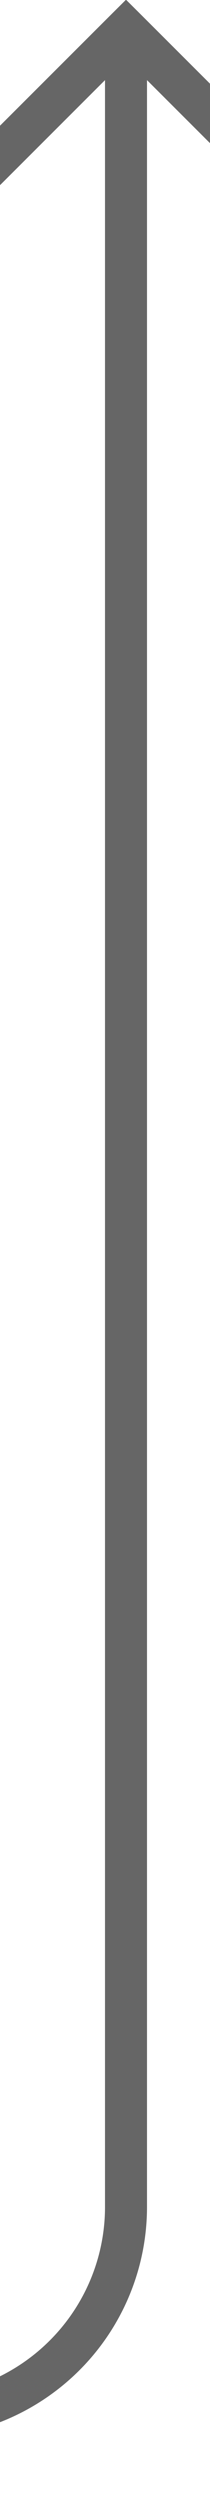 ﻿<?xml version="1.0" encoding="utf-8"?>
<svg version="1.1" width="5px" height="59.5px" viewBox="1711.5 849  5 59.5" xmlns:xlink="http://www.w3.org/1999/xlink" xmlns="http://www.w3.org/2000/svg">
  <path d="M 1589 906.5  L 1709 906.5  A 5 5 0 0 0 1714.5 901.5 L 1714.5 850  " stroke-width="1" stroke="#666666" fill="none" />
  <path d="M 1709.854 855.054  L 1714.5 850.407  L 1719.146 855.054  L 1719.854 854.346  L 1714.854 849.346  L 1714.5 848.993  L 1714.146 849.346  L 1709.146 854.346  L 1709.854 855.054  Z " fill-rule="nonzero" fill="#666666" stroke="none" />
</svg>
